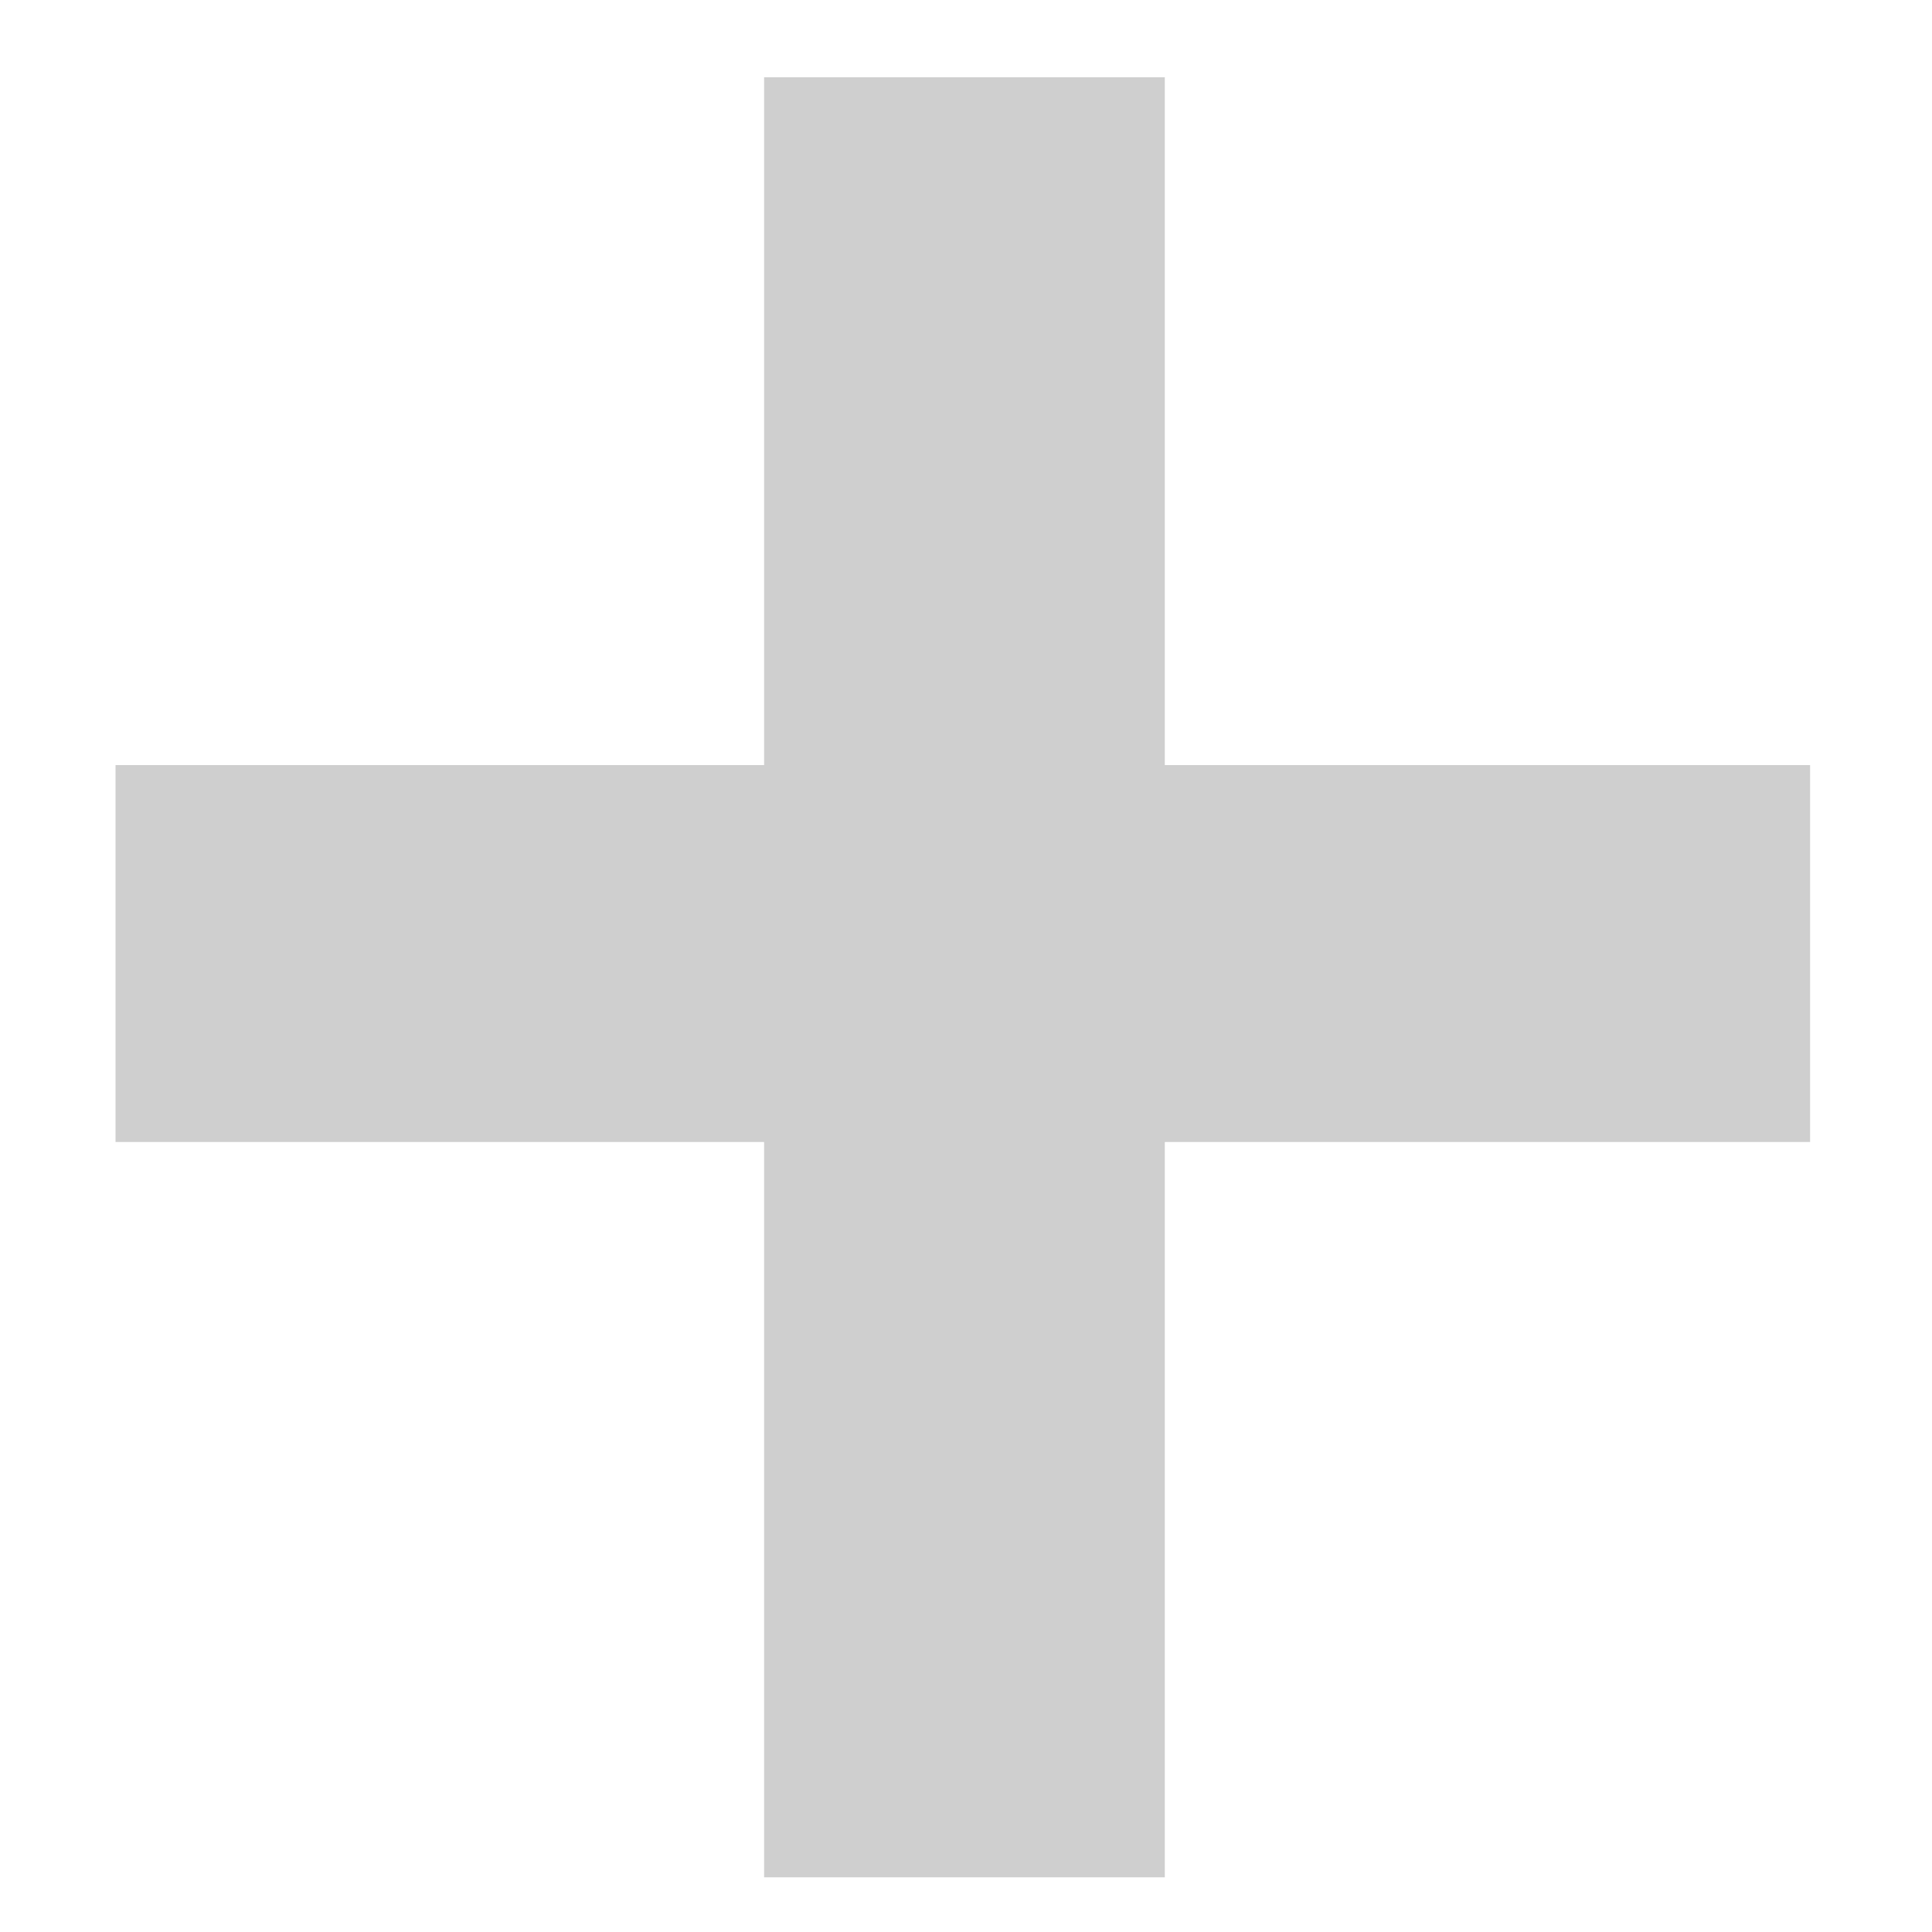 <svg width="10" height="10" viewBox="0 0 10 10" fill="none" xmlns="http://www.w3.org/2000/svg">
<path d="M6.029 3.96H9.369V5.911H6.029V9.717H3.955V5.911H0.598V3.96H3.955V0.4H6.029V3.96Z" fill="#CFCFCF"/>
</svg>
